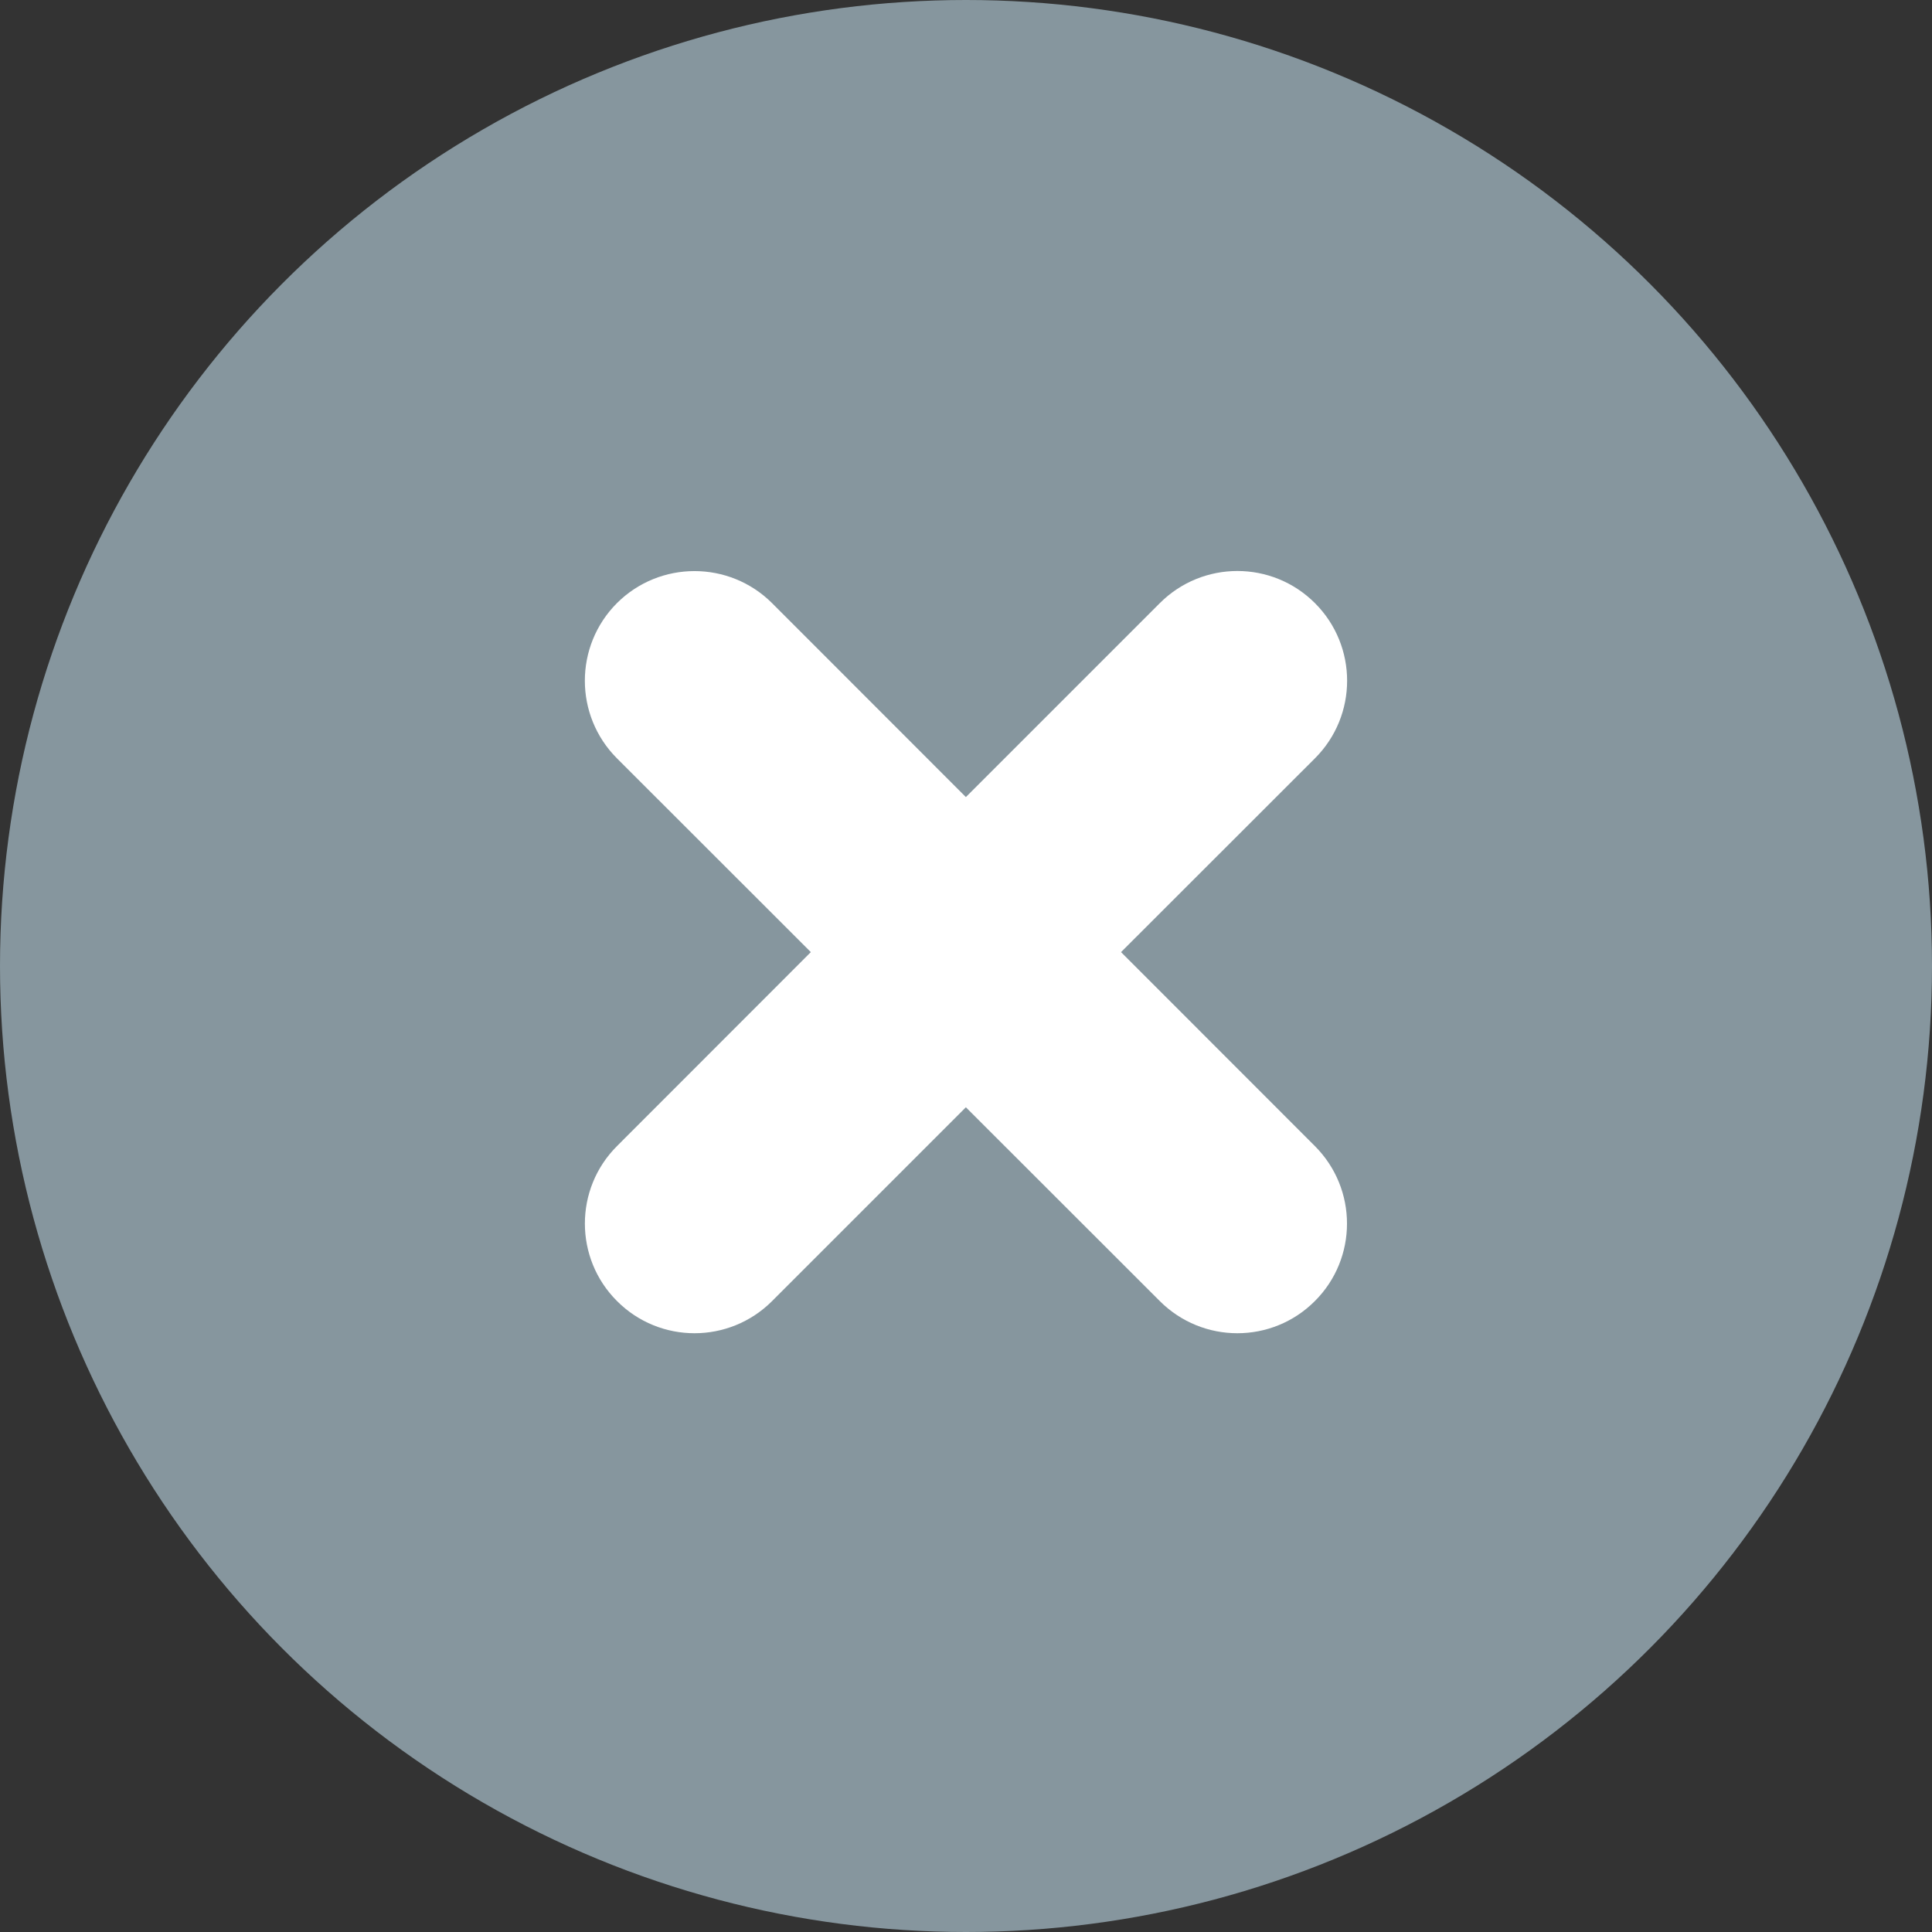 <svg width="16" height="16" viewBox="0 0 16 16" fill="none" xmlns="http://www.w3.org/2000/svg">
<rect x="0" y="0" width="16" height="16" fill="#333333" stroke="none"/>
<circle cx="8" cy="8" r="8" fill="#86969E"/>
<path fill-rule="evenodd" clip-rule="evenodd" d="M10.89 4.995C10.535 4.64 9.96 4.64 9.605 4.995L7.999 6.601L6.394 4.995C6.039 4.641 5.464 4.641 5.109 4.995C4.755 5.35 4.755 5.925 5.109 6.28L6.715 7.885L5.11 9.491C4.755 9.845 4.755 10.421 5.11 10.775C5.464 11.13 6.039 11.13 6.394 10.775L7.999 9.17L9.605 10.775C9.96 11.13 10.535 11.13 10.889 10.775C11.244 10.421 11.244 9.846 10.889 9.491L9.284 7.885L10.89 6.28C11.245 5.925 11.245 5.35 10.89 4.995Z" fill="white"/>
</svg>
